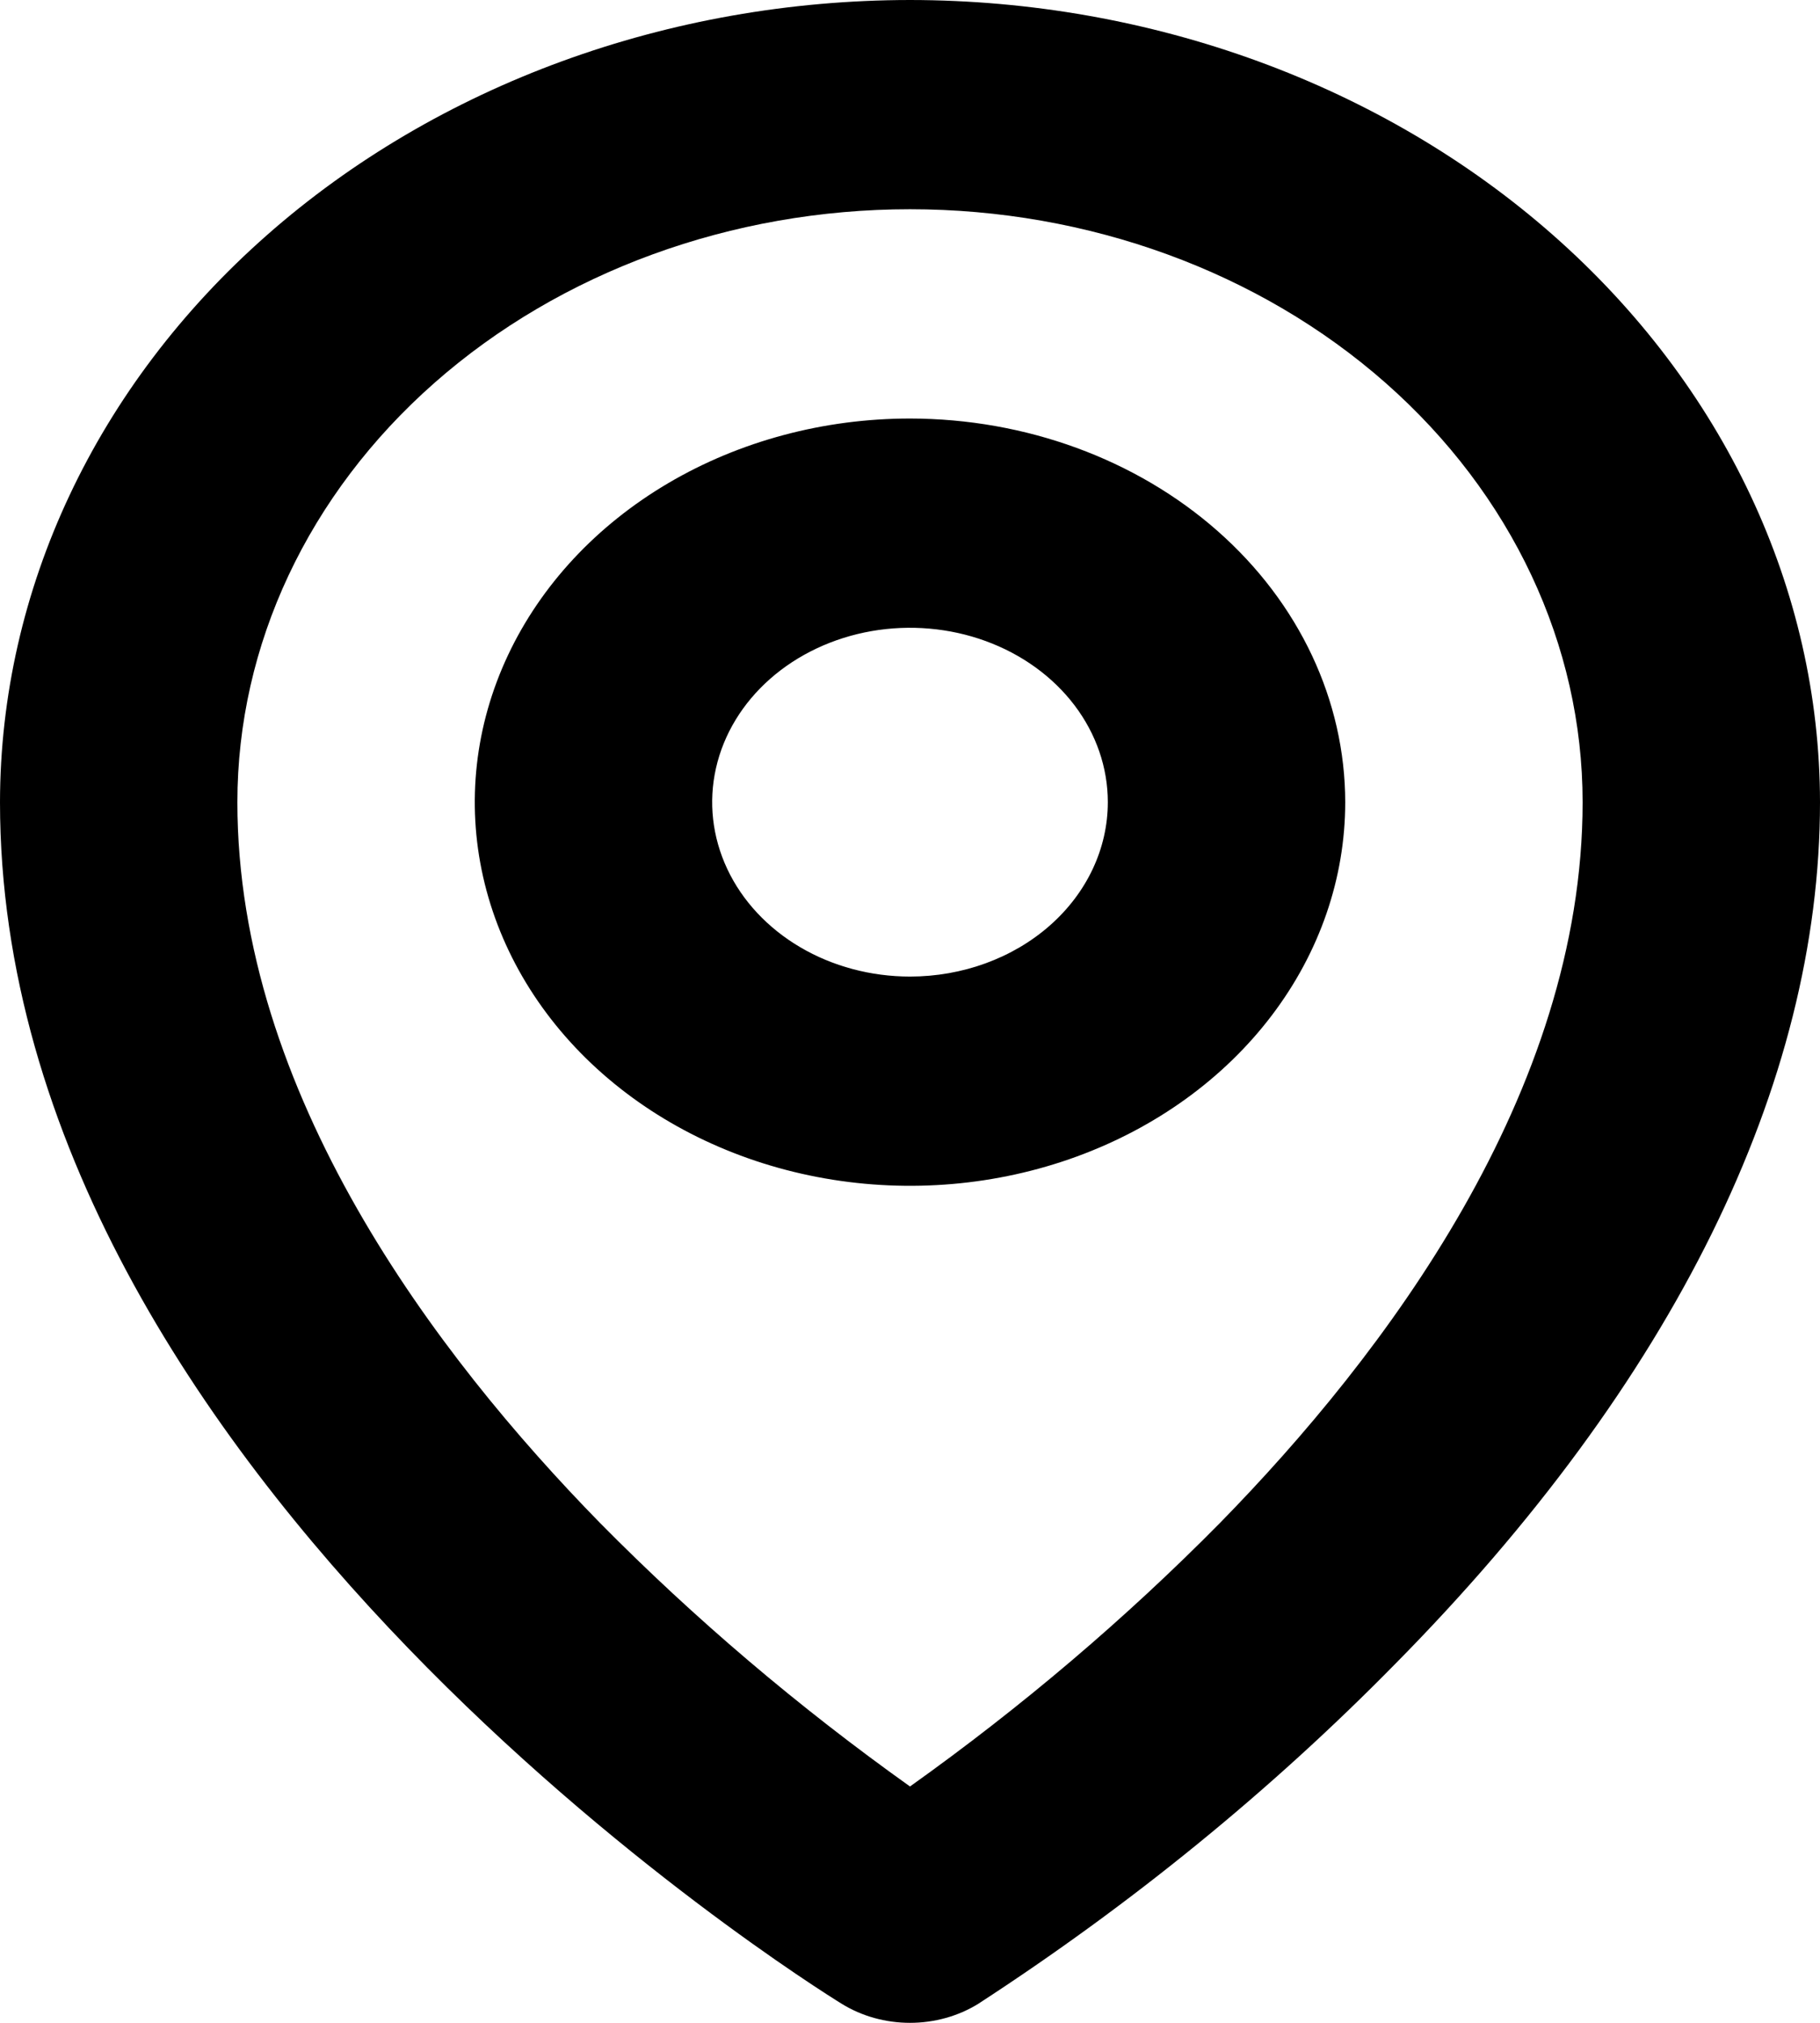 <svg width="81" height="90" viewBox="0 0 81 90" fill="none" xmlns="http://www.w3.org/2000/svg">
<path d="M40.5 18.621C36.669 18.621 32.924 19.622 29.739 21.497C26.553 23.373 24.071 26.039 22.605 29.158C21.139 32.277 20.755 35.709 21.503 39.02C22.25 42.331 24.095 45.373 26.804 47.76C29.512 50.147 32.964 51.773 36.721 52.431C40.478 53.09 44.373 52.752 47.912 51.46C51.452 50.168 54.477 47.98 56.605 45.173C58.734 42.366 59.87 39.066 59.87 35.69C59.864 31.165 57.821 26.826 54.19 23.626C50.559 20.426 45.635 18.626 40.5 18.621ZM40.5 43.449C38.759 43.449 37.056 42.994 35.609 42.141C34.161 41.288 33.032 40.077 32.366 38.659C31.7 37.241 31.525 35.681 31.865 34.176C32.205 32.671 33.043 31.289 34.274 30.204C35.506 29.119 37.075 28.38 38.782 28.08C40.49 27.781 42.261 27.935 43.869 28.522C45.478 29.109 46.853 30.104 47.821 31.379C48.788 32.655 49.304 34.155 49.304 35.69C49.304 37.748 48.377 39.721 46.726 41.176C45.075 42.631 42.835 43.449 40.5 43.449ZM40.5 0C29.762 0.01 19.468 3.774 11.875 10.465C4.282 17.156 0.012 26.227 0 35.69C0 65.701 35.939 88.216 37.471 89.159C38.359 89.706 39.416 90 40.5 90C41.584 90 42.641 89.706 43.529 89.159C50.336 84.738 56.563 79.664 62.097 74.029C74.463 61.515 81 48.247 81 35.69C80.988 26.227 76.718 17.156 69.125 10.465C61.532 3.774 51.238 0.01 40.5 0ZM54.279 67.776C50.081 72.025 45.471 75.942 40.5 79.484C35.529 75.942 30.919 72.025 26.721 67.776C19.37 60.273 10.565 48.612 10.565 35.69C10.565 28.694 13.719 21.984 19.333 17.037C24.947 12.09 32.561 9.31 40.5 9.31C48.439 9.31 56.053 12.09 61.667 17.037C67.281 21.984 70.435 28.694 70.435 35.69C70.435 48.612 61.63 60.273 54.279 67.776Z" fill="black"/>
</svg>
